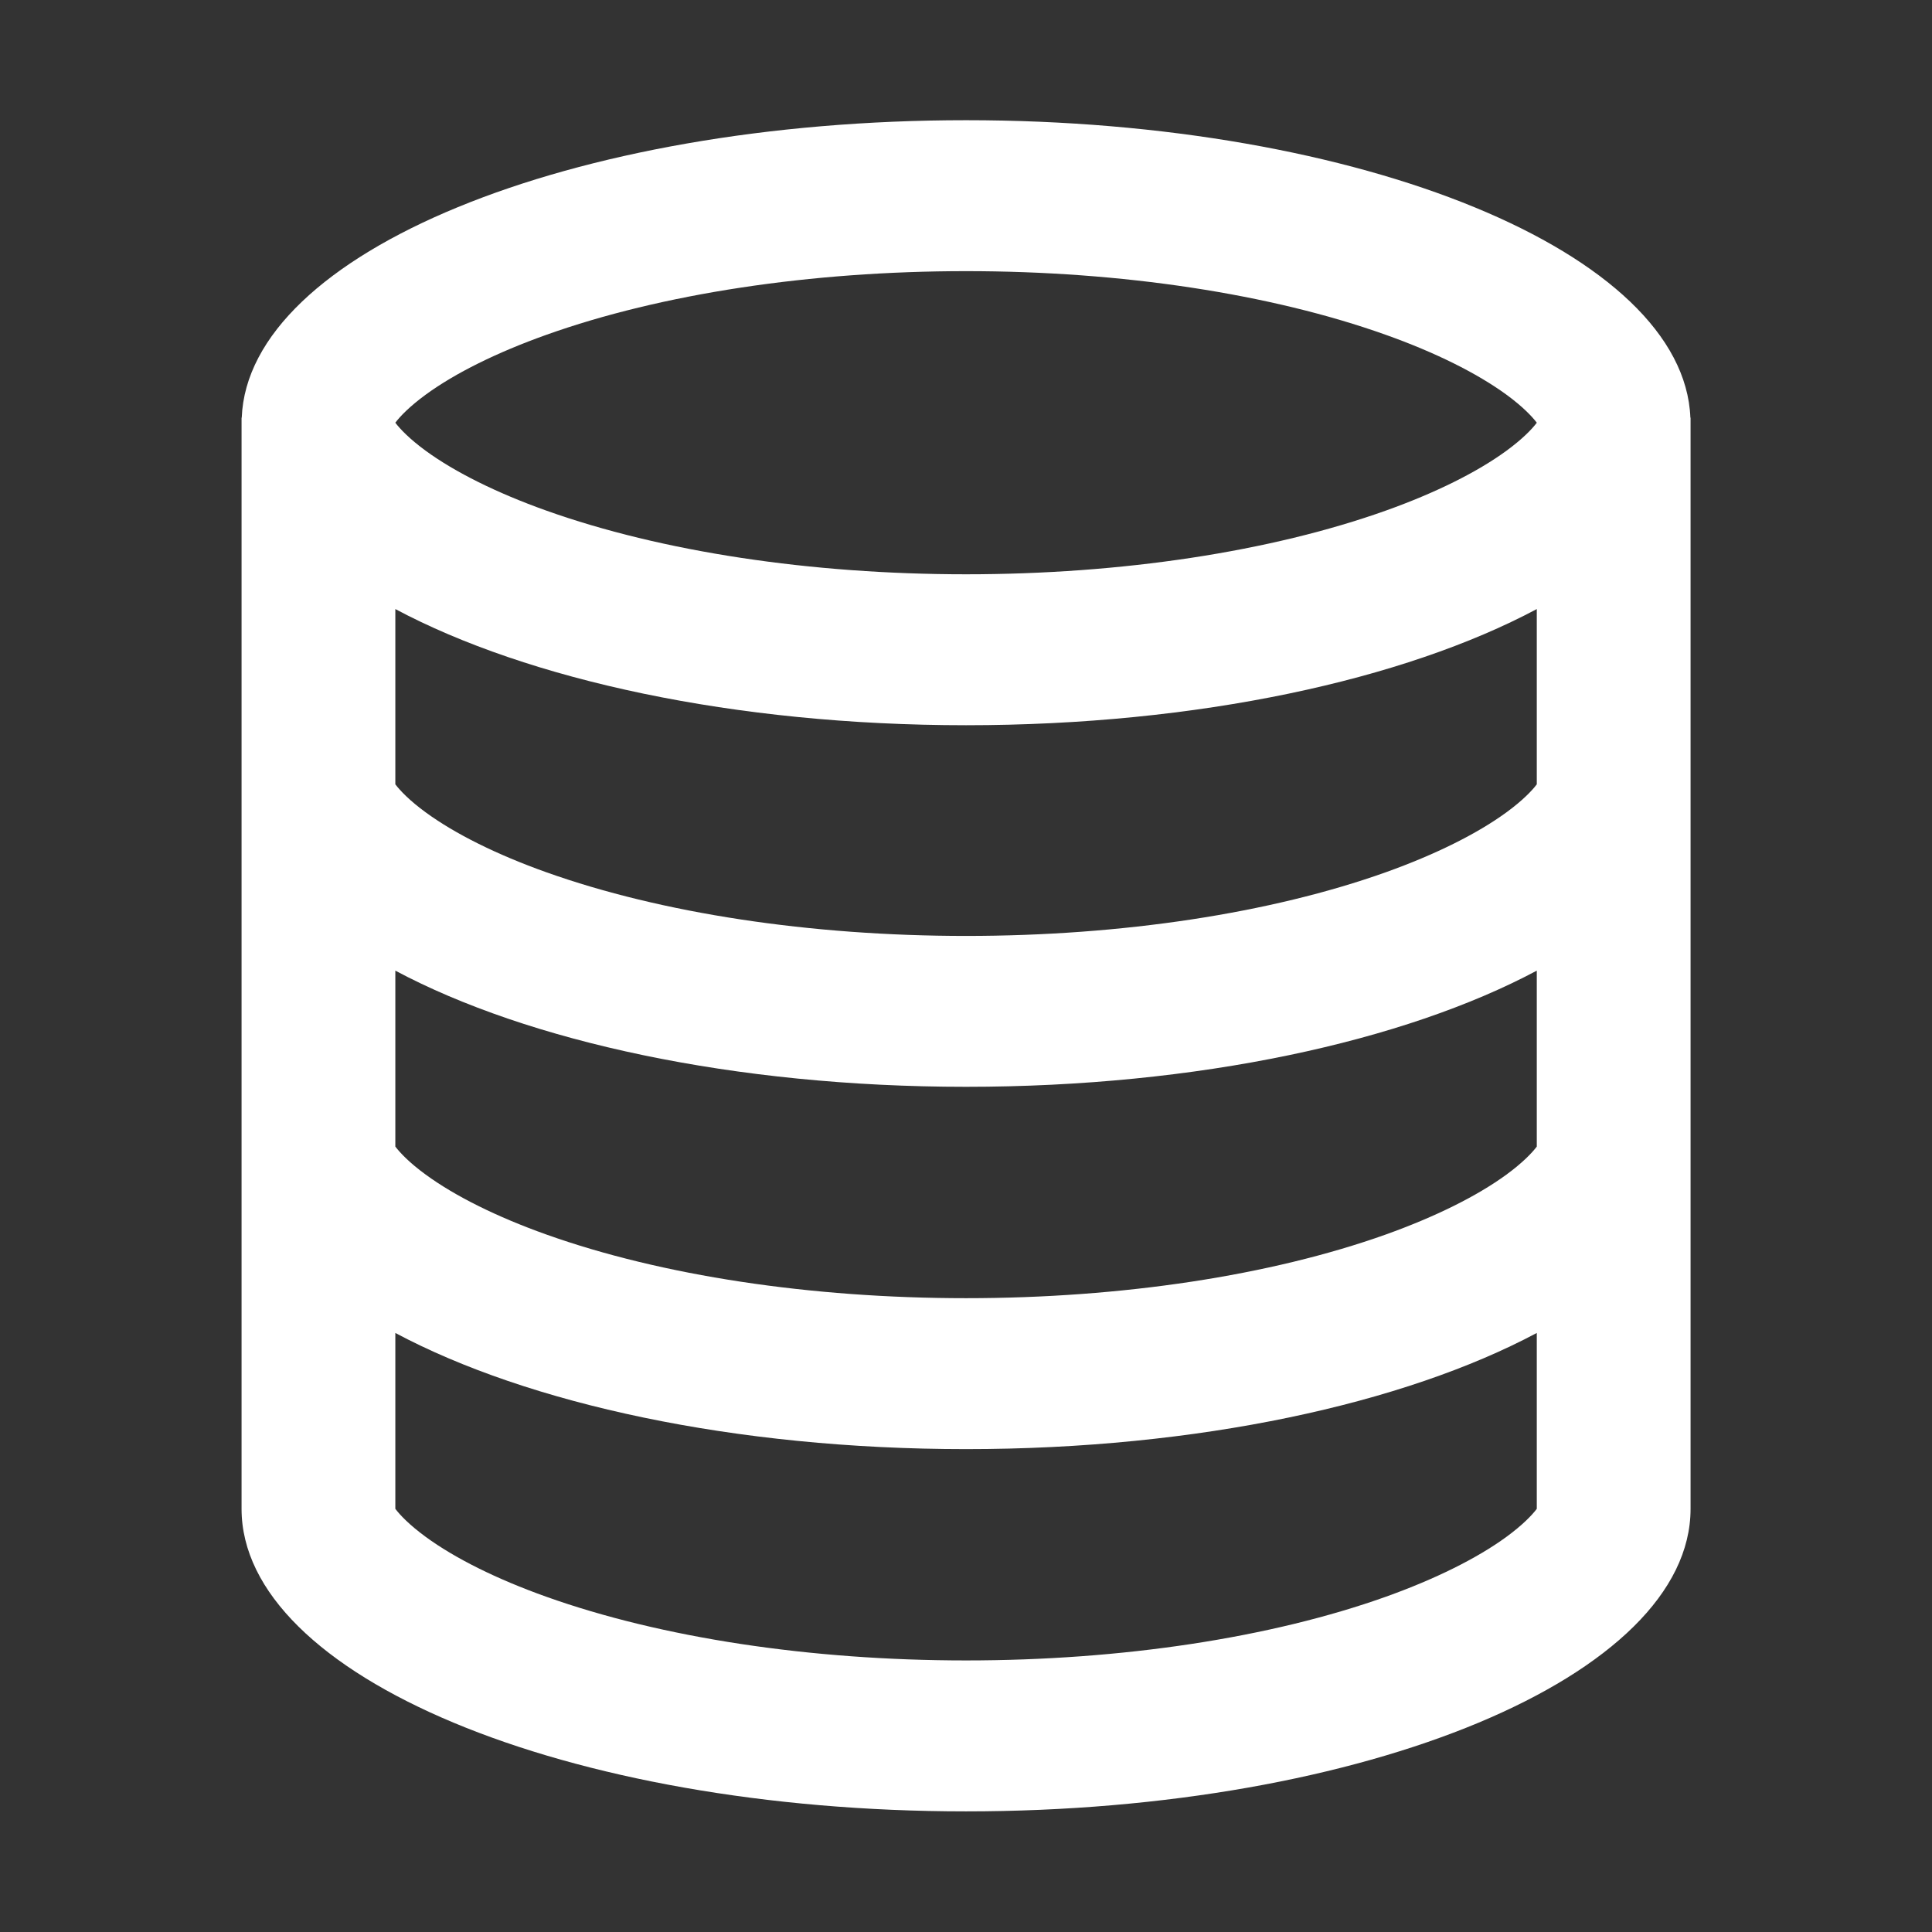 
  <svg version="1.1" width="32" height="32" viewBox="0 0 32 32">
    <rect x="0" y="0" width="32" height="32" fill="#333333" stroke="none"/>
    <path
      fill="#FFF"
      d="M27.998 6.918c-0.107-2.729-5.437-4.927-11.997-4.927s-11.891 2.199-11.997 4.927h-0.003v18.073c0 2.767 5.372 5.011 12 5.011s12-2.243 12-5.011v-18.073h-0.003zM24.95 13.456c-0.488 0.356-1.178 0.698-1.996 0.991-1.906 0.68-4.375 1.055-6.953 1.055s-5.047-0.375-6.953-1.055c-0.819-0.292-1.509-0.635-1.996-0.991-0.272-0.198-0.426-0.363-0.504-0.465v-2.903c2.197 1.171 5.614 1.924 9.453 1.924s7.257-0.753 9.453-1.924v2.903c-0.077 0.102-0.232 0.266-0.504 0.465zM25.454 16.077v2.914c-0.077 0.102-0.232 0.266-0.504 0.465-0.488 0.356-1.178 0.698-1.996 0.991-1.906 0.68-4.375 1.055-6.953 1.055s-5.047-0.375-6.953-1.055c-0.819-0.292-1.509-0.635-1.996-0.991-0.272-0.198-0.426-0.363-0.504-0.465v-2.914c2.197 1.171 5.614 1.924 9.453 1.924s7.257-0.753 9.453-1.924zM7.052 6.536c0.487-0.356 1.178-0.698 1.996-0.99 1.906-0.68 4.375-1.055 6.953-1.055s5.047 0.375 6.953 1.055c0.819 0.292 1.509 0.635 1.996 0.99 0.272 0.199 0.426 0.363 0.504 0.465v0.001c-0.077 0.102-0.232 0.266-0.504 0.465-0.488 0.356-1.178 0.698-1.996 0.99-1.906 0.68-4.375 1.055-6.953 1.055s-5.047-0.375-6.953-1.055c-0.819-0.292-1.509-0.635-1.996-0.99-0.272-0.199-0.426-0.363-0.504-0.465v-0.001c0.077-0.102 0.232-0.266 0.504-0.465zM24.95 25.456c-0.488 0.356-1.178 0.698-1.996 0.991-1.906 0.68-4.375 1.055-6.953 1.055s-5.047-0.375-6.953-1.055c-0.819-0.292-1.509-0.635-1.996-0.991-0.272-0.199-0.427-0.363-0.504-0.465h0v-2.913c2.197 1.171 5.614 1.924 9.453 1.924s7.257-0.753 9.453-1.924v2.913h0c-0.077 0.102-0.232 0.266-0.504 0.465z"
    />
  </svg>
